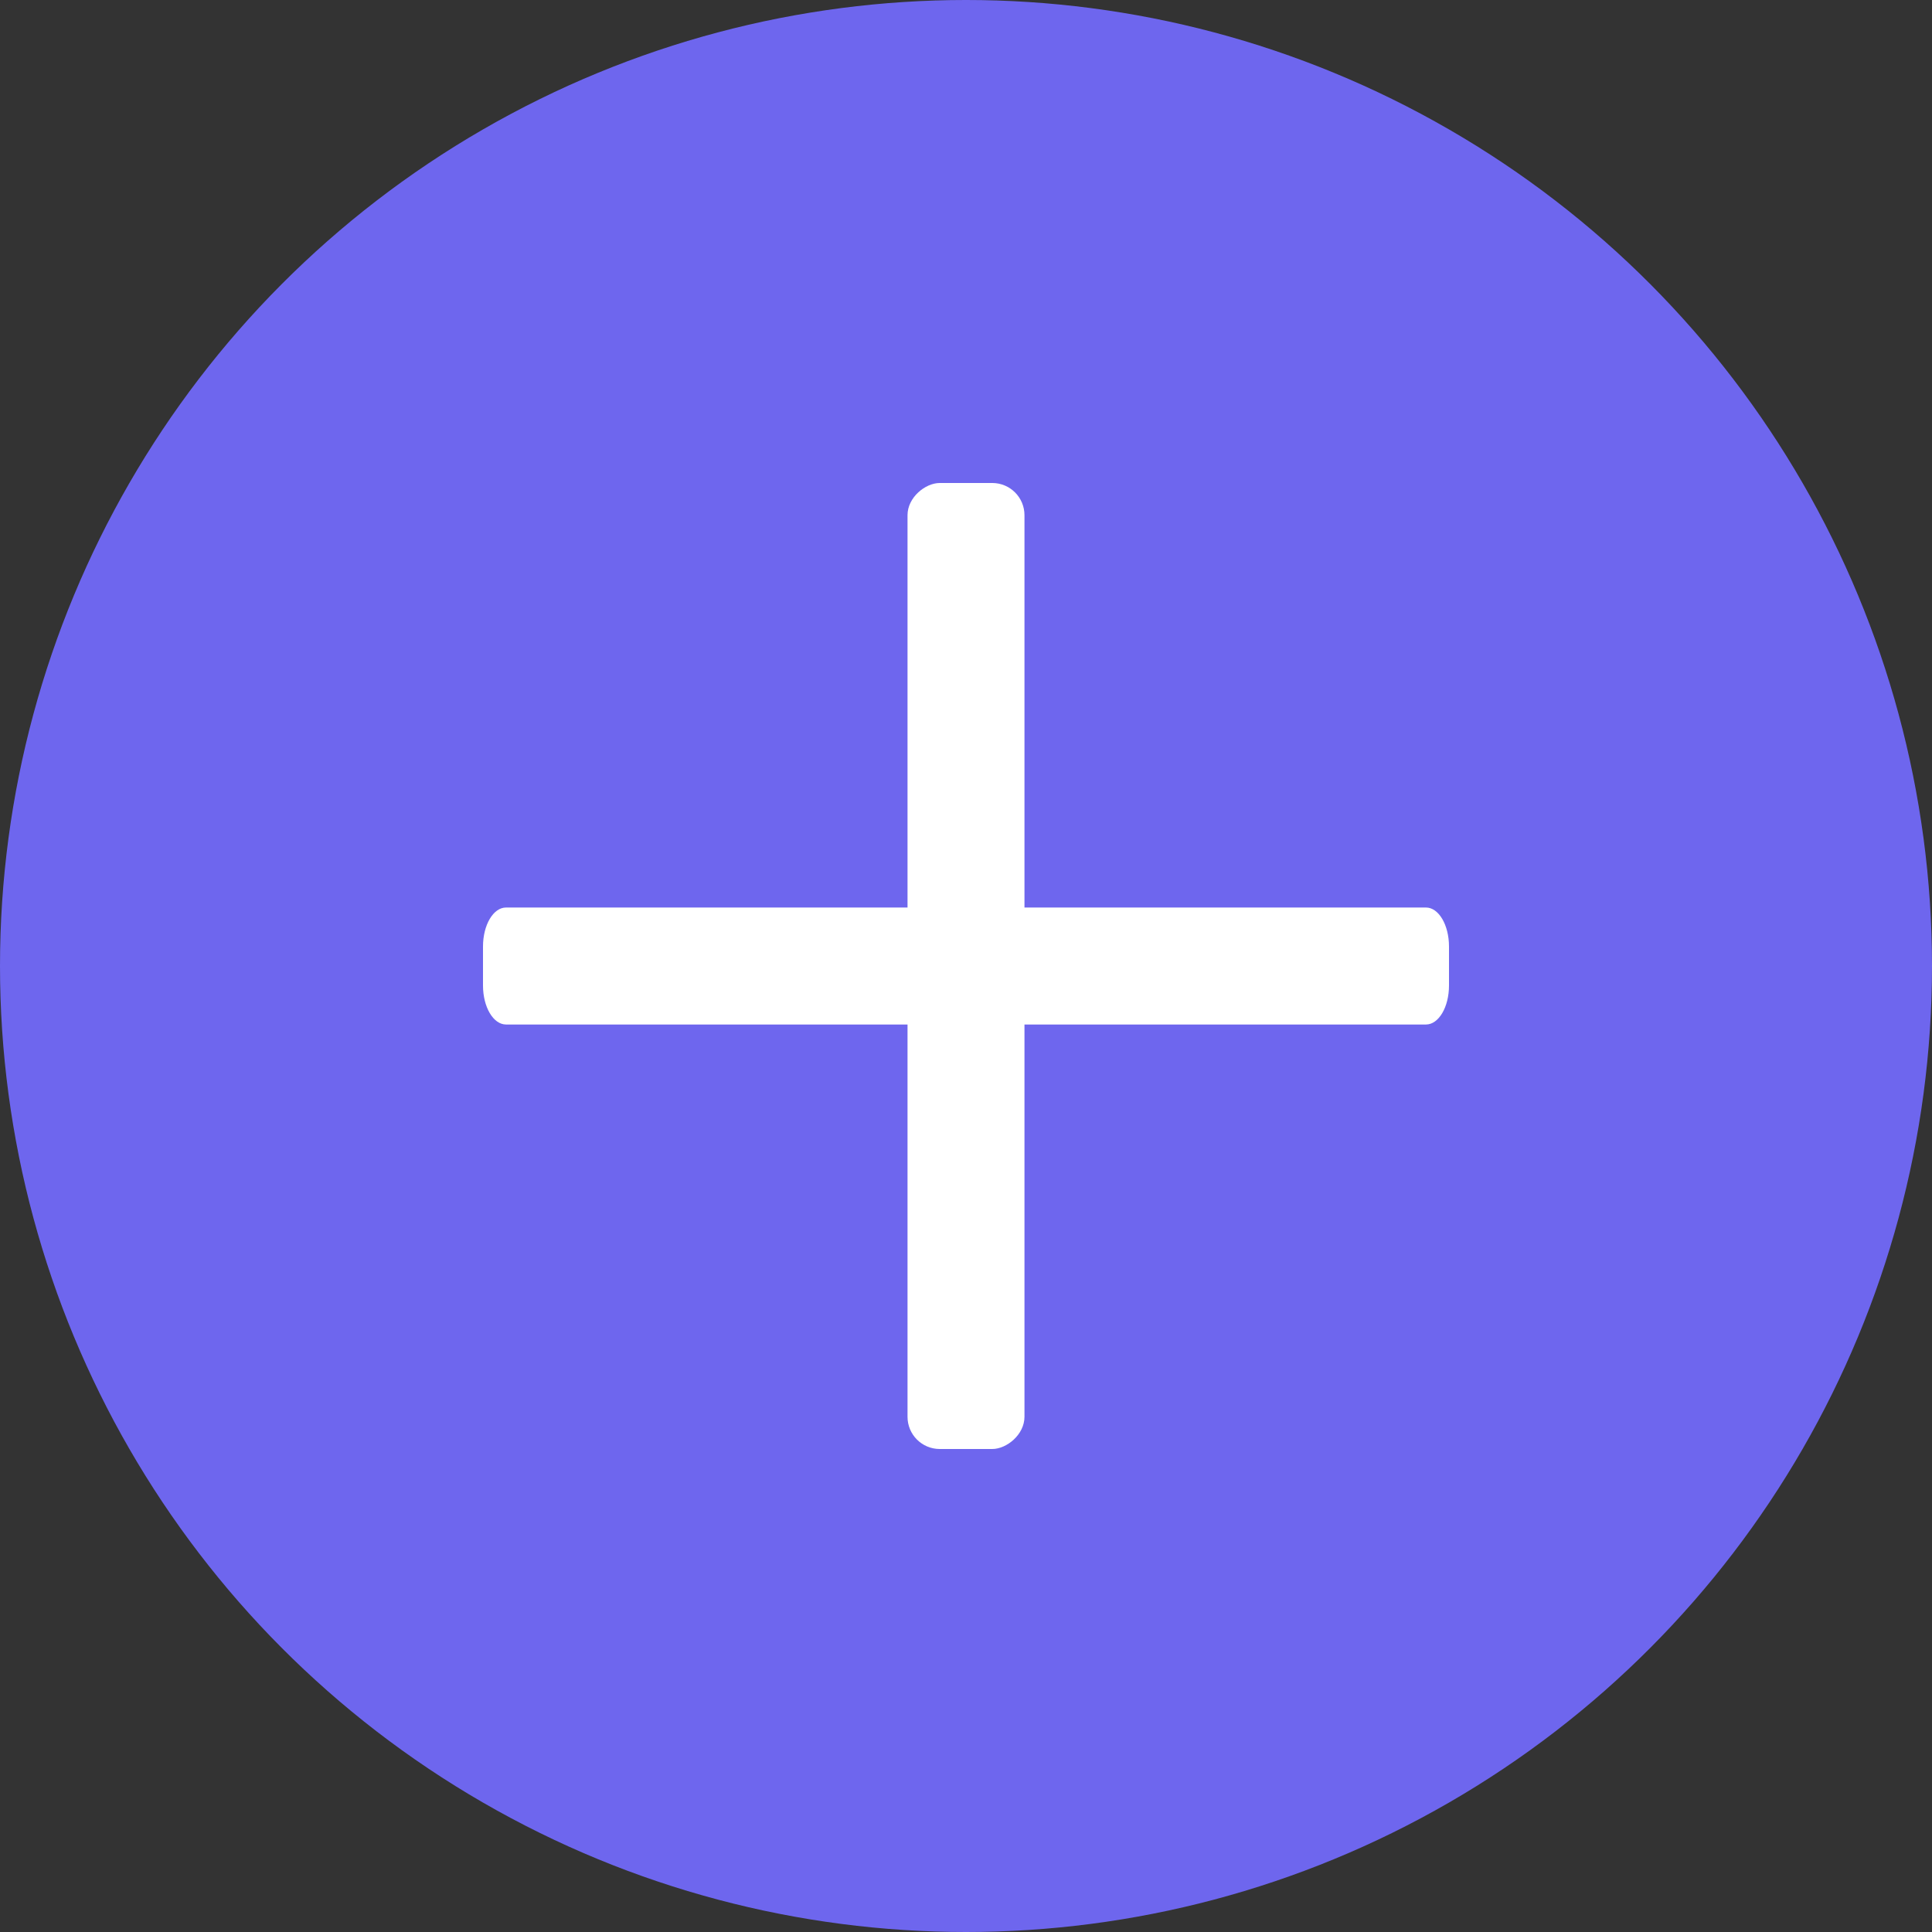 <svg xmlns="http://www.w3.org/2000/svg" width="60" height="60" viewBox="0 0 60 60">
  <rect x="0" y="0" width="60" height="60" fill="#333333" stroke="none"/>
  <g id="添加课表按钮" transform="translate(15 15)">
    <circle id="椭圆_11" data-name="椭圆 11" cx="30" cy="30" r="30" transform="translate(-15 -15)" fill="#6e66ee"/>
    <path id="矩形" d="M.714,0H29.286C29.68,0,30,.542,30,1.211V2.422c0,.669-.32,1.211-.714,1.211H.714C.32,3.632,0,3.09,0,2.422V1.211C0,.542.32,0,.714,0Z" transform="translate(0 13.184)" fill="#fff"/>
    <rect id="矩形_copy_2" data-name="矩形 copy 2" width="30" height="3.632" rx="1" transform="translate(13.184 30) rotate(-90)" fill="#fff"/>
  </g>
</svg>
